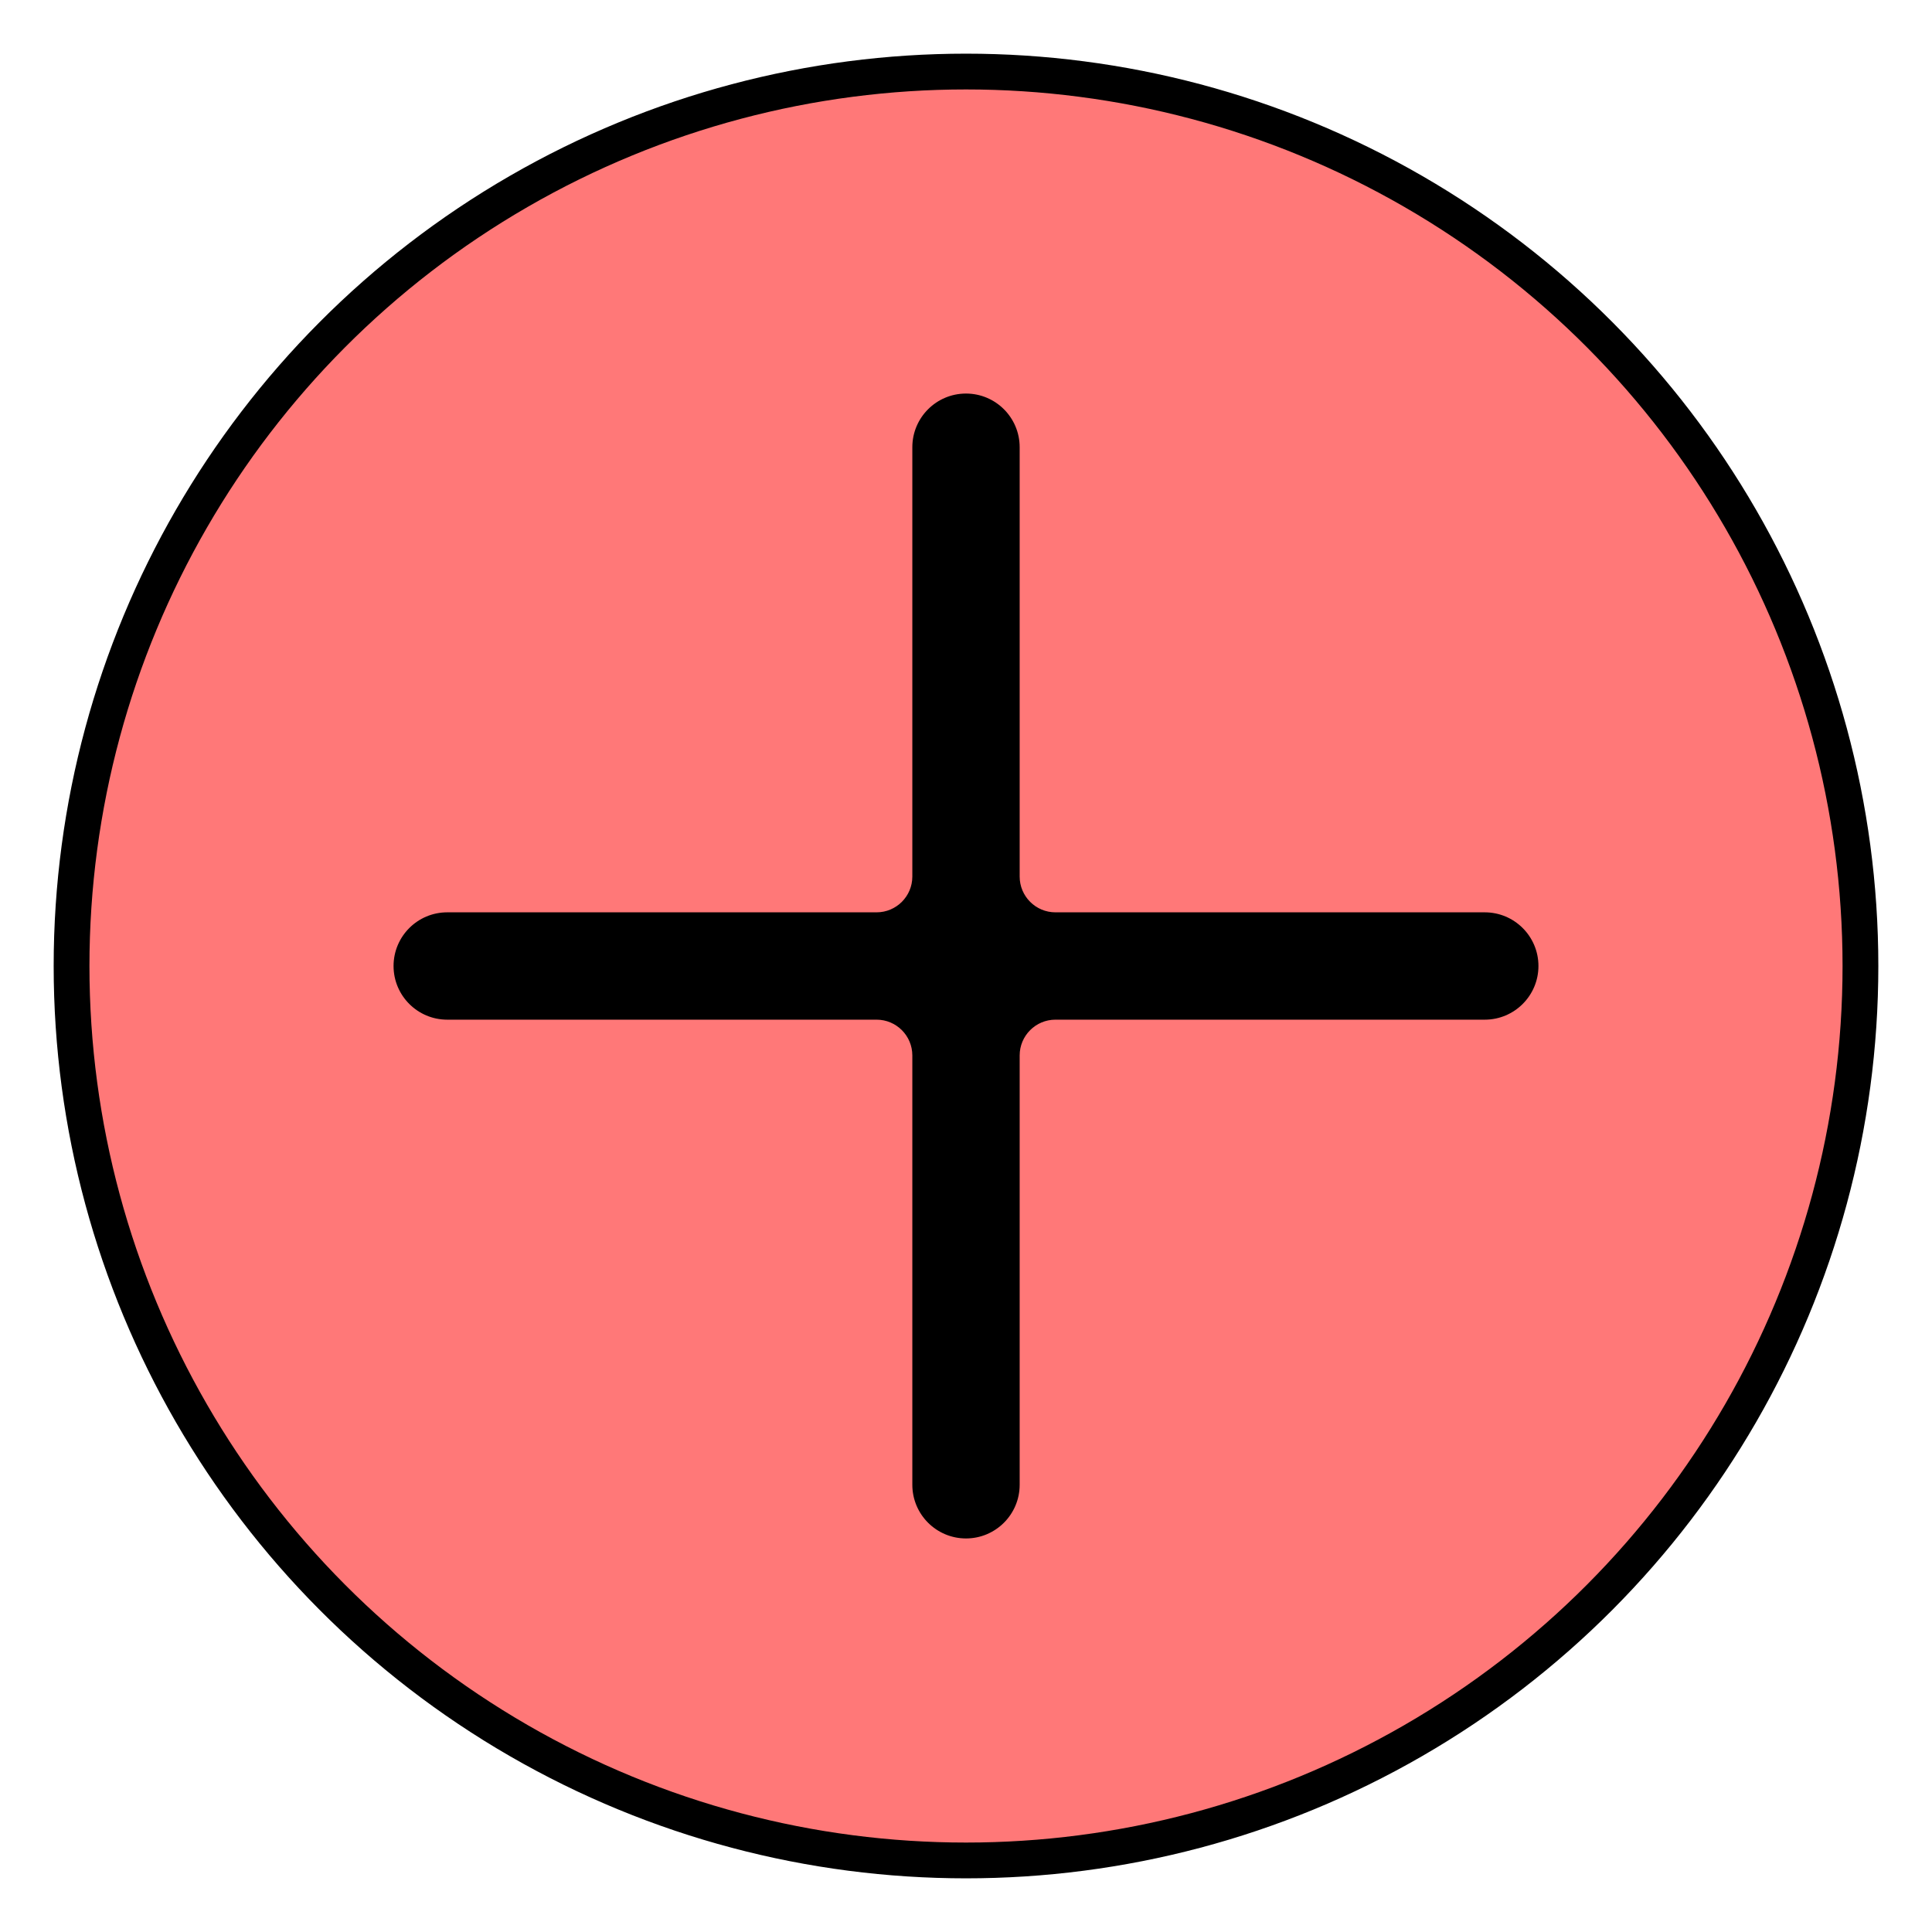 <svg width="27" height="27" viewBox="0 0 27 27" fill="none" xmlns="http://www.w3.org/2000/svg">
<circle cx="13.5" cy="13.5" r="12.5" fill="#FF7878"/>
<circle cx="13.5" cy="13.5" r="12.5" stroke="black" stroke-width="0.5"/>
<path fill-rule="evenodd" clip-rule="evenodd" d="M12.25 13.75C12.802 13.75 13.25 14.198 13.25 14.75V20.75C13.25 20.888 13.362 21 13.5 21V21C13.638 21 13.75 20.888 13.75 20.75V14.75C13.75 14.198 14.198 13.75 14.75 13.75H20.75C20.888 13.75 21 13.638 21 13.5V13.5C21 13.362 20.888 13.25 20.75 13.25H14.75C14.198 13.25 13.75 12.802 13.75 12.25V6.25C13.75 6.112 13.638 6 13.5 6V6C13.362 6 13.25 6.112 13.25 6.25V12.25C13.25 12.802 12.802 13.25 12.25 13.25H6.25C6.112 13.25 6 13.362 6 13.5V13.5C6 13.638 6.112 13.75 6.25 13.75H12.25Z" fill="black"/>
<path d="M13.75 20.75V14.75H12.75V20.75H13.75ZM13.25 14.75V20.75H14.25V14.75H13.25ZM20.75 13.25H14.75V14.25H20.75V13.25ZM14.75 13.75H20.75V12.75H14.75V13.75ZM13.25 6.25V12.25H14.25V6.25H13.25ZM13.75 12.25V6.25H12.75V12.25H13.75ZM6.25 13.75H12.25V12.75H6.25V13.75ZM12.25 13.25H6.25V14.25H12.25V13.25ZM5.5 13.5C5.5 13.914 5.836 14.25 6.25 14.25V13.25C6.388 13.25 6.5 13.362 6.5 13.5H5.5ZM6.25 12.75C5.836 12.75 5.5 13.086 5.5 13.5H6.5C6.5 13.638 6.388 13.75 6.25 13.75V12.75ZM12.75 12.25C12.75 12.526 12.526 12.75 12.25 12.75V13.75C13.078 13.75 13.75 13.078 13.75 12.25H12.75ZM13.5 5.5C13.086 5.5 12.75 5.836 12.75 6.25H13.75C13.75 6.388 13.638 6.5 13.5 6.5V5.5ZM14.25 6.25C14.25 5.836 13.914 5.5 13.5 5.5V6.5C13.362 6.5 13.25 6.388 13.25 6.25H14.25ZM14.75 12.75C14.474 12.75 14.25 12.526 14.25 12.25H13.25C13.25 13.078 13.922 13.75 14.75 13.75V12.75ZM21.5 13.5C21.5 13.086 21.164 12.75 20.75 12.75V13.75C20.612 13.75 20.5 13.638 20.5 13.5H21.5ZM20.75 14.25C21.164 14.25 21.5 13.914 21.5 13.5H20.5C20.5 13.362 20.612 13.25 20.75 13.25V14.25ZM14.25 14.75C14.25 14.474 14.474 14.25 14.75 14.25V13.25C13.922 13.25 13.25 13.922 13.25 14.75H14.25ZM13.5 21.5C13.914 21.5 14.25 21.164 14.25 20.75H13.25C13.25 20.612 13.362 20.5 13.5 20.5V21.5ZM13.75 14.75C13.75 13.922 13.078 13.25 12.25 13.25V14.25C12.526 14.25 12.75 14.474 12.75 14.75H13.75ZM12.75 20.75C12.75 21.164 13.086 21.5 13.5 21.5V20.5C13.638 20.5 13.75 20.612 13.75 20.75H12.75Z" fill="black"/>
</svg>
